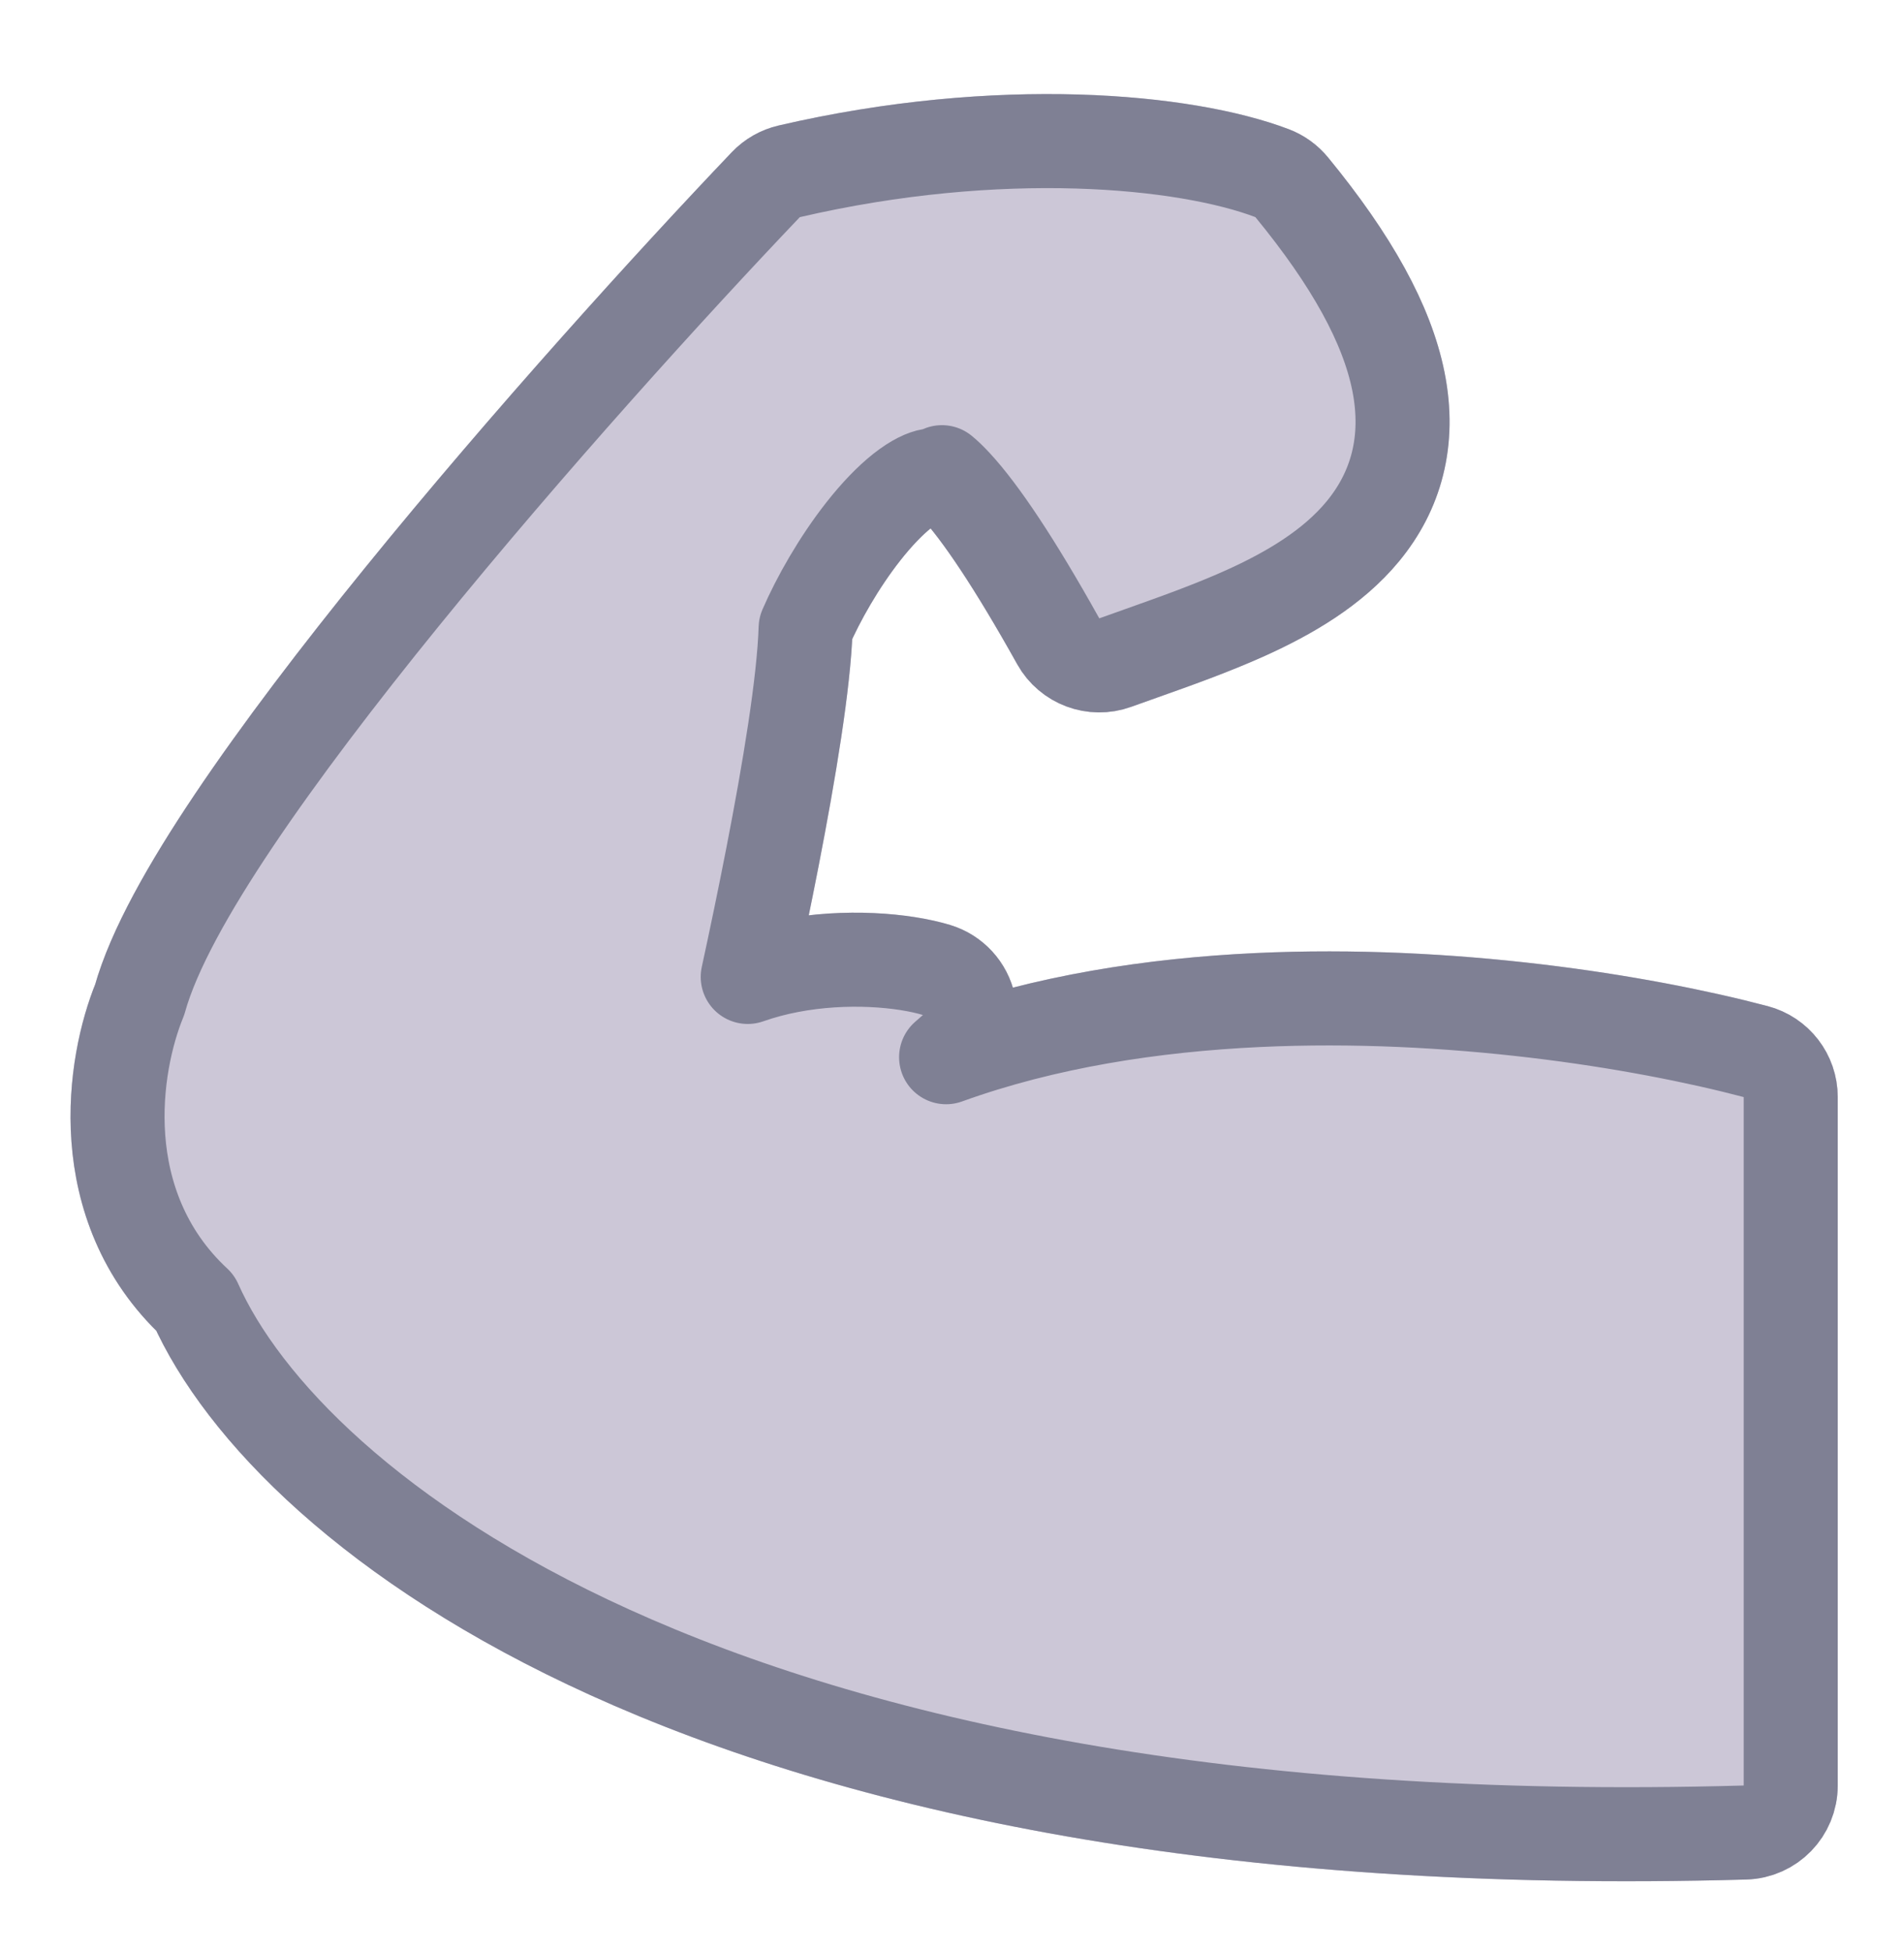 <svg width="81" height="83" viewBox="0 0 81 83" fill="none" xmlns="http://www.w3.org/2000/svg">
<g filter="url(#filter0_d_728_41)">
<path d="M76.181 42.653C76.181 41.744 75.569 40.95 74.69 40.719C69.743 39.416 61.701 38.143 53.505 38.527C49.065 38.735 44.46 39.436 40.249 40.958C40.356 40.864 40.464 40.77 40.573 40.675C41.124 40.198 41.371 39.459 41.22 38.746C41.068 38.034 40.541 37.46 39.843 37.249C38.449 36.827 35.995 36.605 33.565 37.073C32.994 37.183 32.402 37.336 31.81 37.544C32.164 35.912 32.527 34.171 32.861 32.454C33.577 28.777 34.202 25.012 34.273 22.711C34.809 21.473 35.696 19.91 36.732 18.594C37.294 17.88 37.862 17.287 38.397 16.864C38.948 16.43 39.351 16.264 39.592 16.224C39.758 16.196 39.92 16.148 40.072 16.08C40.224 16.204 40.412 16.38 40.636 16.623C41.712 17.784 43.169 19.955 45.02 23.271C45.498 24.126 46.525 24.509 47.447 24.176C47.794 24.051 48.156 23.922 48.528 23.791C49.971 23.279 51.558 22.716 53.005 22.062C54.818 21.242 56.69 20.162 57.989 18.582C59.374 16.898 60.002 14.771 59.491 12.218C59.004 9.79 57.511 7.08 54.953 3.965C54.732 3.695 54.444 3.488 54.118 3.364C50.421 1.96 42.541 1.205 33.574 3.286C33.194 3.374 32.848 3.571 32.579 3.853C28.576 8.05 22.457 14.789 17.096 21.388C14.416 24.687 11.905 27.976 9.936 30.91C8.053 33.717 6.531 36.395 5.942 38.513C5.371 39.906 4.863 42.068 5.034 44.403C5.204 46.737 6.068 49.332 8.307 51.41C10.298 55.877 15.839 61.683 25.945 66.266C36.456 71.033 52.048 74.555 74.237 73.928C75.319 73.897 76.181 73.011 76.181 71.928V42.653Z" fill="#CCC7D7"/>
<path d="M76.181 42.653C76.181 41.744 75.569 40.95 74.69 40.719C69.743 39.416 61.701 38.143 53.505 38.527C49.065 38.735 44.46 39.436 40.249 40.958C40.356 40.864 40.464 40.77 40.573 40.675C41.124 40.198 41.371 39.459 41.22 38.746C41.068 38.034 40.541 37.46 39.843 37.249C38.449 36.827 35.995 36.605 33.565 37.073C32.994 37.183 32.402 37.336 31.81 37.544C32.164 35.912 32.527 34.171 32.861 32.454C33.577 28.777 34.202 25.012 34.273 22.711C34.809 21.473 35.696 19.91 36.732 18.594C37.294 17.88 37.862 17.287 38.397 16.864C38.948 16.43 39.351 16.264 39.592 16.224C39.758 16.196 39.92 16.148 40.072 16.08C40.224 16.204 40.412 16.38 40.636 16.623C41.712 17.784 43.169 19.955 45.02 23.271C45.498 24.126 46.525 24.509 47.447 24.176C47.794 24.051 48.156 23.922 48.528 23.791C49.971 23.279 51.558 22.716 53.005 22.062C54.818 21.242 56.69 20.162 57.989 18.582C59.374 16.898 60.002 14.771 59.491 12.218C59.004 9.79 57.511 7.08 54.953 3.965C54.732 3.695 54.444 3.488 54.118 3.364C50.421 1.96 42.541 1.205 33.574 3.286C33.194 3.374 32.848 3.571 32.579 3.853C28.576 8.05 22.457 14.789 17.096 21.388C14.416 24.687 11.905 27.976 9.936 30.91C8.053 33.717 6.531 36.395 5.942 38.513C5.371 39.906 4.863 42.068 5.034 44.403C5.204 46.737 6.068 49.332 8.307 51.41C10.298 55.877 15.839 61.683 25.945 66.266C36.456 71.033 52.048 74.555 74.237 73.928C75.319 73.897 76.181 73.011 76.181 71.928V42.653Z" stroke="#CCC7D7" stroke-width="4" stroke-linejoin="round"/>
<path d="M76.181 42.653C76.181 41.744 75.569 40.95 74.69 40.719C69.743 39.416 61.701 38.143 53.505 38.527C49.065 38.735 44.46 39.436 40.249 40.958C40.356 40.864 40.464 40.77 40.573 40.675C41.124 40.198 41.371 39.459 41.22 38.746C41.068 38.034 40.541 37.46 39.843 37.249C38.449 36.827 35.995 36.605 33.565 37.073C32.994 37.183 32.402 37.336 31.81 37.544C32.164 35.912 32.527 34.171 32.861 32.454C33.577 28.777 34.202 25.012 34.273 22.711C34.809 21.473 35.696 19.91 36.732 18.594C37.294 17.88 37.862 17.287 38.397 16.864C38.948 16.43 39.351 16.264 39.592 16.224C39.758 16.196 39.92 16.148 40.072 16.08C40.224 16.204 40.412 16.38 40.636 16.623C41.712 17.784 43.169 19.955 45.02 23.271C45.498 24.126 46.525 24.509 47.447 24.176C47.794 24.051 48.156 23.922 48.528 23.791C49.971 23.279 51.558 22.716 53.005 22.062C54.818 21.242 56.69 20.162 57.989 18.582C59.374 16.898 60.002 14.771 59.491 12.218C59.004 9.79 57.511 7.08 54.953 3.965C54.732 3.695 54.444 3.488 54.118 3.364C50.421 1.96 42.541 1.205 33.574 3.286C33.194 3.374 32.848 3.571 32.579 3.853C28.576 8.05 22.457 14.789 17.096 21.388C14.416 24.687 11.905 27.976 9.936 30.91C8.053 33.717 6.531 36.395 5.942 38.513C5.371 39.906 4.863 42.068 5.034 44.403C5.204 46.737 6.068 49.332 8.307 51.41C10.298 55.877 15.839 61.683 25.945 66.266C36.456 71.033 52.048 74.555 74.237 73.928C75.319 73.897 76.181 73.011 76.181 71.928V42.653Z" stroke="#7F8094" stroke-width="4" stroke-linejoin="round"/>
</g>
<defs>
<filter id="filter0_d_728_41" x="0.7" y="0" width="79.781" height="82.3" filterUnits="userSpaceOnUse" color-interpolation-filters="sRGB">
<feFlood flood-opacity="0" result="BackgroundImageFix"/>
<feColorMatrix in="SourceAlpha" type="matrix" values="0 0 0 0 0 0 0 0 0 0 0 0 0 0 0 0 0 0 127 0" result="hardAlpha"/>
<feOffset dy="4"/>
<feGaussianBlur stdDeviation="1.15"/>
<feComposite in2="hardAlpha" operator="out"/>
<feColorMatrix type="matrix" values="0 0 0 0 0 0 0 0 0 0 0 0 0 0 0 0 0 0 0.25 0"/>
<feBlend mode="normal" in2="BackgroundImageFix" result="effect1_dropShadow_728_41"/>
<feBlend mode="normal" in="SourceGraphic" in2="effect1_dropShadow_728_41" result="shape"/>
</filter>
</defs>
</svg>
